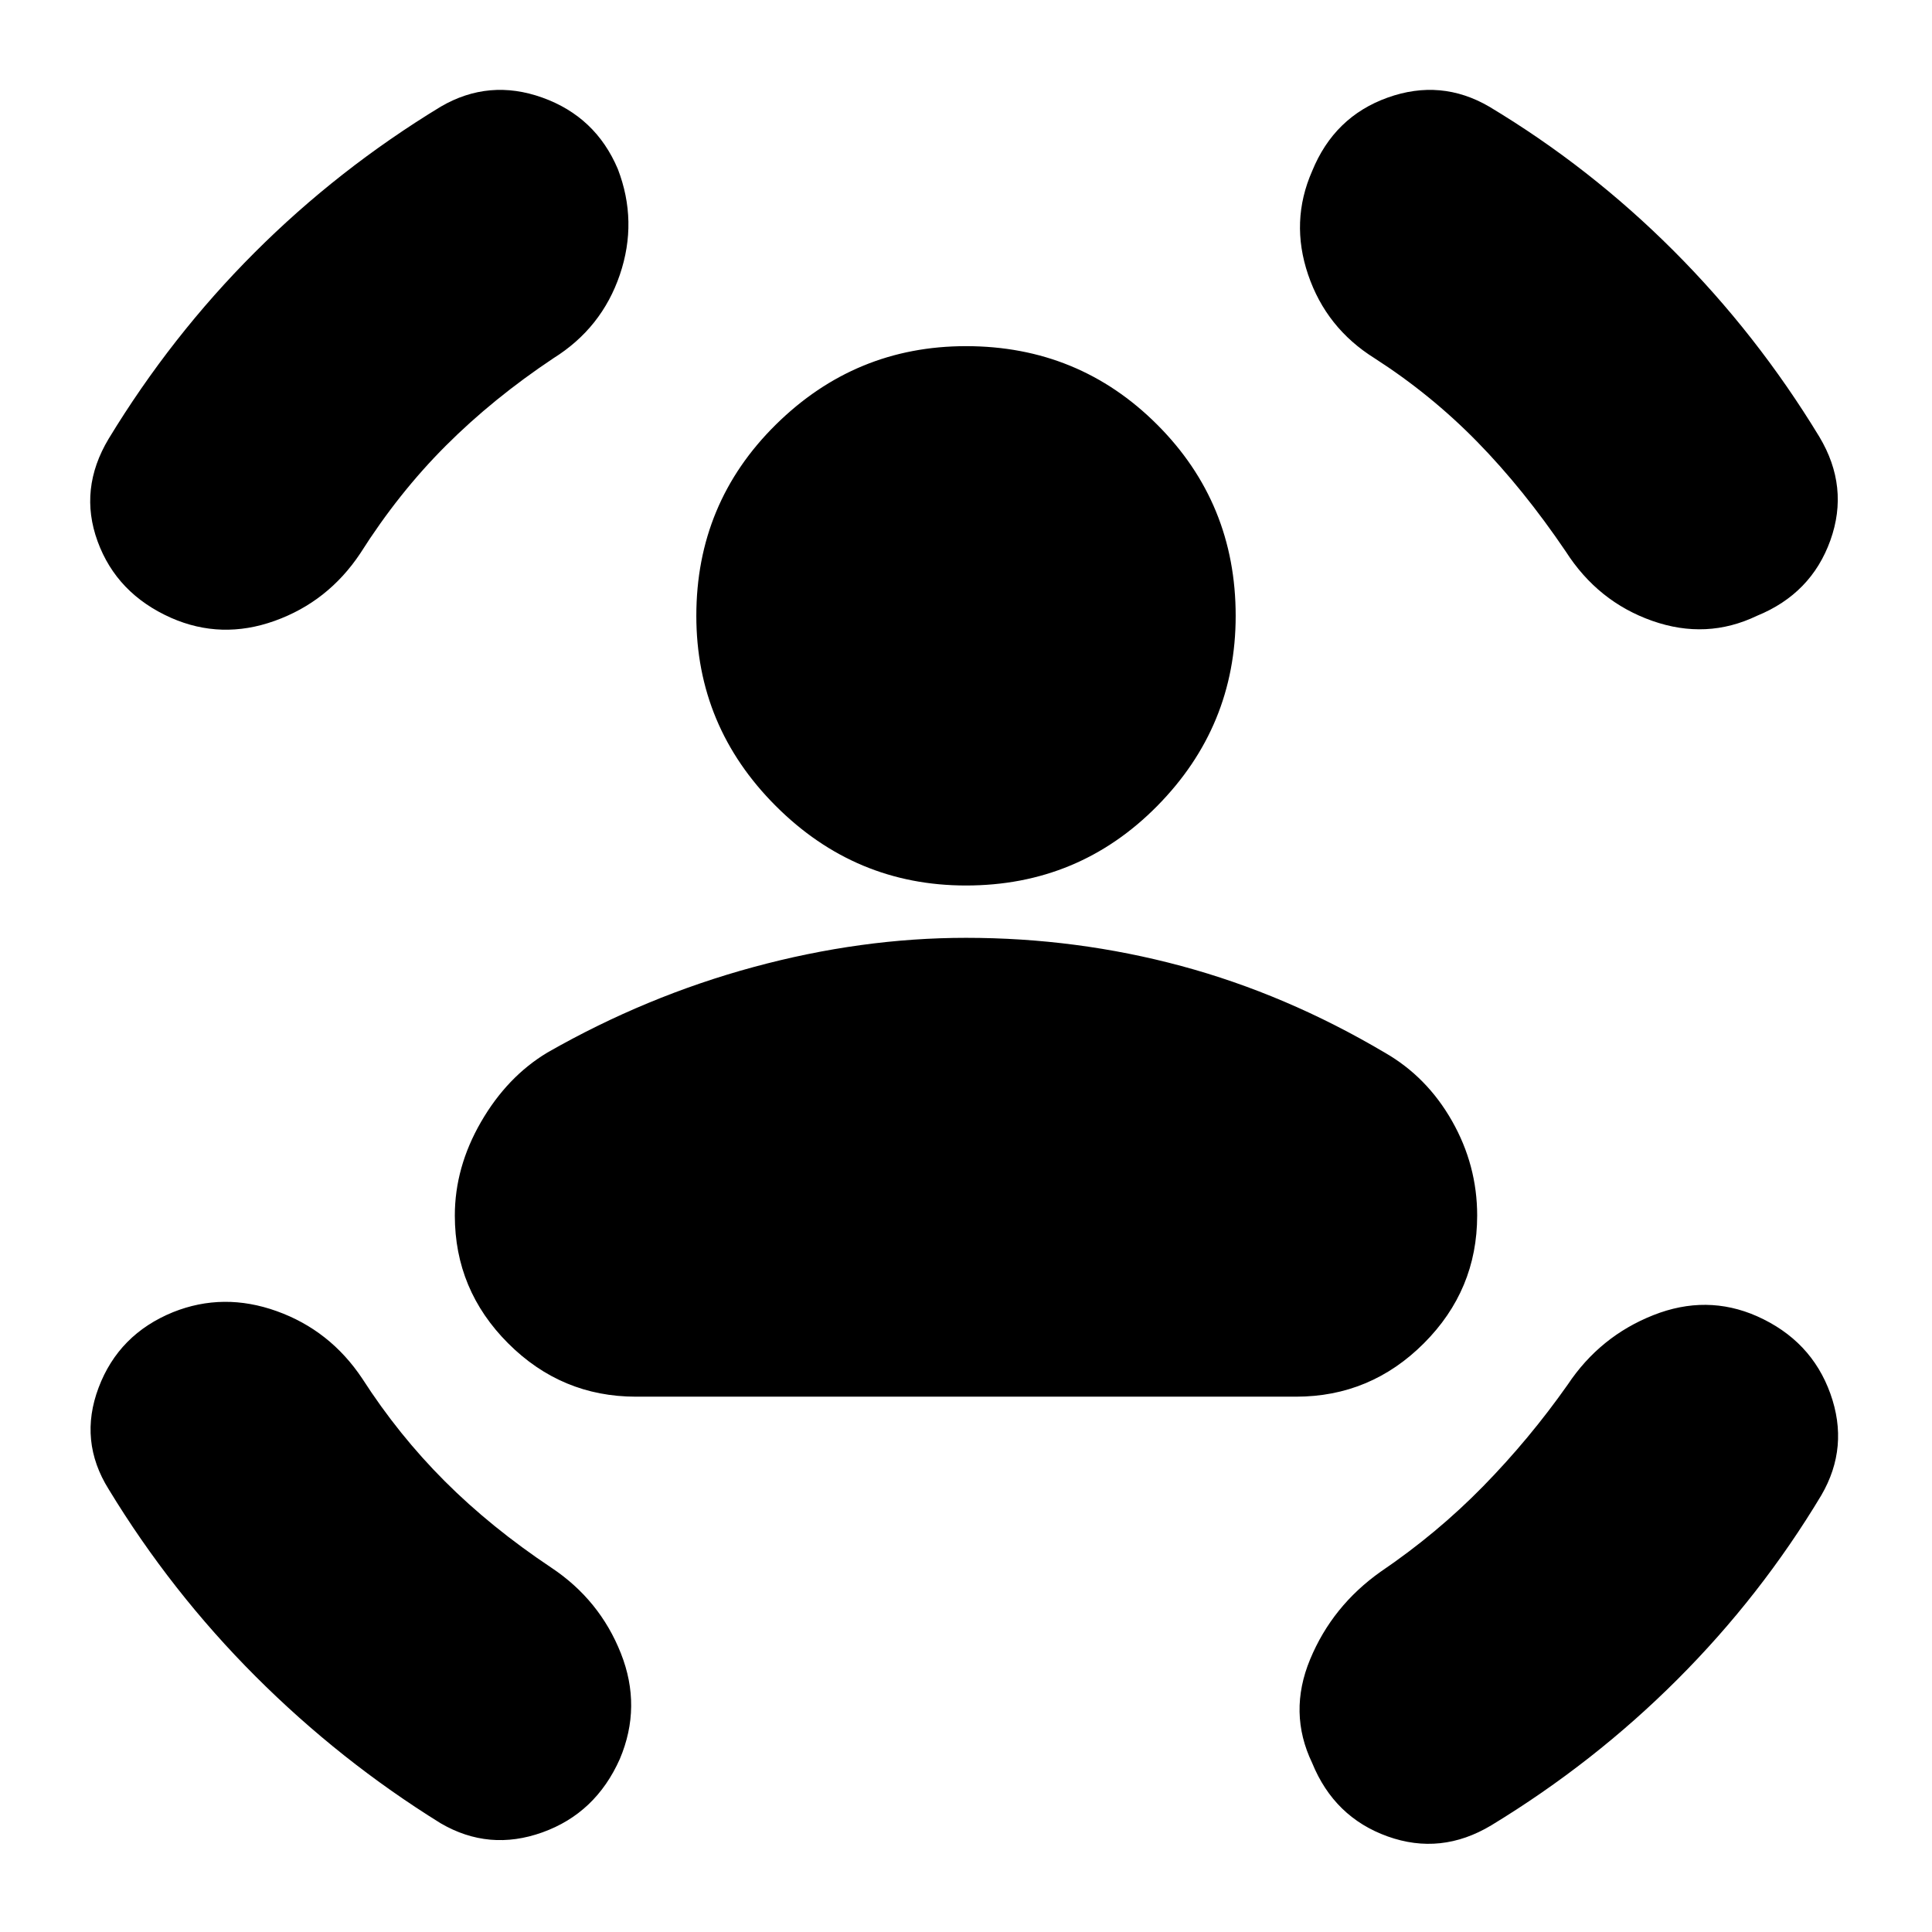 <svg xmlns="http://www.w3.org/2000/svg" height="24" viewBox="0 -960 960 960" width="24"><path d="M480-520q-55 0-94.5-39.5T346-654q0-56 39.5-95t94.5-39q56 0 95 39t39 95q0 55-39 94.5T480-520ZM226-356q0-24 13-46.5t33-34.5q49-28 102.5-42.5T480-494q55 0 107 14t101 43q21 12 33.5 34t12.5 47q0 37-26.5 63.5T644-266H316q-37 0-63.5-26.5T226-356Zm457-426q-24-15-33-41.5t2-51.5q11-27 37.5-36.5T740-907q50 30 91.5 71.5T904-743q15 25 5.5 51.5T873-654q-25 12-52 2.5T778-686q-21-31-44-54.5T683-782Zm-408 0q-30 20-53.5 43.5T179-685q-16 24-42.5 33.5T85-653q-27-12-36.5-38t5.5-51q31-51 72.5-92.5T219-907q24-14 50.5-4.5T307-876q10 26 1 52.5T275-782Zm-95 507q18 28 41 51t53 43q24 16 34.5 42.5T308-86q-12 27-38.5 36.5T219-54q-50-31-92-73t-73-93q-15-24-5-50.5T86-308q25-10 51.5-.5T180-275Zm599 3q16-24 42.5-34.5t51.5.5q27 12 36.5 38.5T905-217q-30 50-71.5 91.5T741-53q-25 15-51.5 5.5T652-84q-12-25-1-51.5t35-43.5q28-19 51-42.5t42-50.5Z"/></svg>